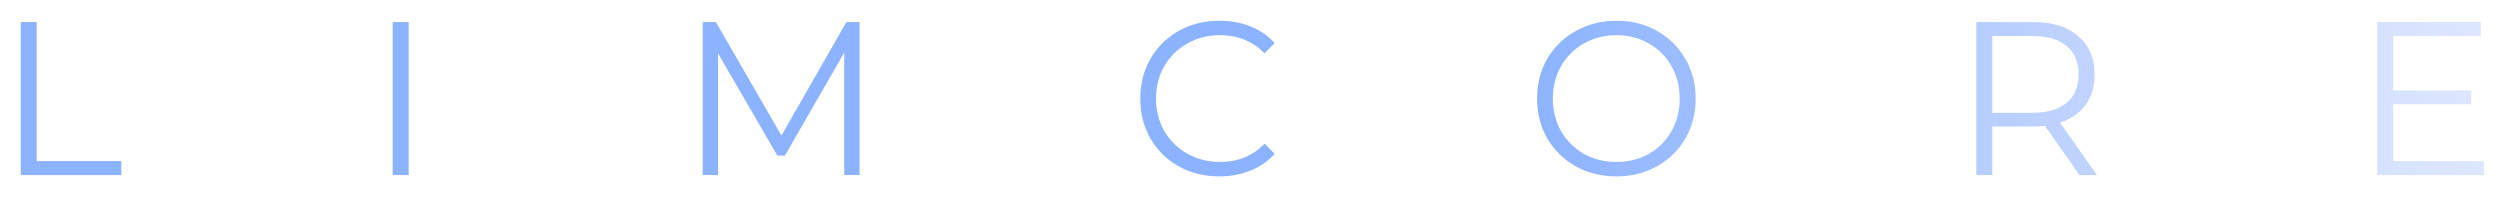 <svg width="241" height="19" viewBox="0 0 241 19" fill="none" xmlns="http://www.w3.org/2000/svg">
<path d="M2 2.126H3.539V15.529H11.693V16.878H2V2.126Z" fill="url(#paint0_linear_2826:25317)"/>
<path d="M37.856 2.126H39.395V16.878H37.856V2.126Z" fill="url(#paint1_linear_2826:25317)"/>
<path d="M82.861 2.126V16.878H81.384V5.077L75.664 15.002H74.936L69.216 5.14V16.878H67.74V2.126H69.008L75.332 13.063L81.592 2.126H82.861Z" fill="url(#paint2_linear_2826:25317)"/>
<path d="M117.536 17.004C116.093 17.004 114.79 16.681 113.625 16.035C112.474 15.388 111.566 14.496 110.901 13.358C110.249 12.206 109.923 10.921 109.923 9.502C109.923 8.083 110.249 6.805 110.901 5.667C111.566 4.515 112.481 3.616 113.646 2.969C114.811 2.323 116.114 2 117.556 2C118.638 2 119.636 2.183 120.552 2.548C121.467 2.913 122.243 3.447 122.881 4.149L121.904 5.14C120.766 3.974 119.331 3.391 117.598 3.391C116.447 3.391 115.4 3.658 114.457 4.192C113.514 4.725 112.772 5.456 112.232 6.383C111.705 7.31 111.441 8.35 111.441 9.502C111.441 10.654 111.705 11.694 112.232 12.621C112.772 13.548 113.514 14.279 114.457 14.812C115.4 15.346 116.447 15.613 117.598 15.613C119.345 15.613 120.78 15.023 121.904 13.843L122.881 14.834C122.243 15.536 121.46 16.077 120.531 16.456C119.616 16.821 118.617 17.004 117.536 17.004Z" fill="url(#paint3_linear_2826:25317)"/>
<path d="M155.83 17.004C154.388 17.004 153.077 16.681 151.899 16.035C150.734 15.374 149.819 14.475 149.153 13.337C148.501 12.199 148.176 10.921 148.176 9.502C148.176 8.083 148.501 6.805 149.153 5.667C149.819 4.529 150.734 3.637 151.899 2.99C153.077 2.33 154.388 2 155.83 2C157.272 2 158.568 2.323 159.719 2.969C160.884 3.616 161.799 4.515 162.465 5.667C163.13 6.805 163.463 8.083 163.463 9.502C163.463 10.921 163.13 12.206 162.465 13.358C161.799 14.496 160.884 15.388 159.719 16.035C158.568 16.681 157.272 17.004 155.83 17.004ZM155.83 15.613C156.981 15.613 158.021 15.353 158.95 14.834C159.879 14.3 160.607 13.569 161.134 12.642C161.661 11.701 161.924 10.654 161.924 9.502C161.924 8.35 161.661 7.31 161.134 6.383C160.607 5.442 159.879 4.711 158.95 4.192C158.021 3.658 156.981 3.391 155.83 3.391C154.679 3.391 153.632 3.658 152.689 4.192C151.76 4.711 151.025 5.442 150.484 6.383C149.957 7.31 149.694 8.35 149.694 9.502C149.694 10.654 149.957 11.701 150.484 12.642C151.025 13.569 151.76 14.3 152.689 14.834C153.632 15.353 154.679 15.613 155.83 15.613Z" fill="url(#paint4_linear_2826:25317)"/>
<path d="M200.463 16.878L197.135 12.136C196.761 12.178 196.372 12.199 195.97 12.199H192.06V16.878H190.521V2.126H195.97C197.828 2.126 199.284 2.576 200.338 3.475C201.392 4.374 201.919 5.611 201.919 7.184C201.919 8.336 201.628 9.312 201.045 10.113C200.477 10.9 199.659 11.469 198.591 11.82L202.148 16.878H200.463ZM195.929 10.872C197.371 10.872 198.473 10.549 199.236 9.902C199.998 9.256 200.38 8.35 200.38 7.184C200.38 5.99 199.998 5.077 199.236 4.444C198.473 3.798 197.371 3.475 195.929 3.475H192.06V10.872H195.929Z" fill="url(#paint5_linear_2826:25317)"/>
<path d="M239.455 15.529V16.878H229.159V2.126H239.143V3.475H230.698V8.722H238.228V10.05H230.698V15.529H239.455Z" fill="url(#paint6_linear_2826:25317)"/>
<defs>
<linearGradient id="paint0_linear_2826:25317" x1="5.261" y1="9.56" x2="240.763" y2="9.56" gradientUnits="userSpaceOnUse">
<stop offset="0.603" stop-color="#8CB3FF"/>
<stop offset="1" stop-color="#ACC3FF" stop-opacity="0.4"/>
</linearGradient>
<linearGradient id="paint1_linear_2826:25317" x1="5.261" y1="9.56" x2="240.763" y2="9.56" gradientUnits="userSpaceOnUse">
<stop offset="0.603" stop-color="#8CB3FF"/>
<stop offset="1" stop-color="#ACC3FF" stop-opacity="0.4"/>
</linearGradient>
<linearGradient id="paint2_linear_2826:25317" x1="5.261" y1="9.56" x2="240.763" y2="9.56" gradientUnits="userSpaceOnUse">
<stop offset="0.603" stop-color="#8CB3FF"/>
<stop offset="1" stop-color="#ACC3FF" stop-opacity="0.4"/>
</linearGradient>
<linearGradient id="paint3_linear_2826:25317" x1="5.261" y1="9.56" x2="240.763" y2="9.56" gradientUnits="userSpaceOnUse">
<stop offset="0.603" stop-color="#8CB3FF"/>
<stop offset="1" stop-color="#ACC3FF" stop-opacity="0.4"/>
</linearGradient>
<linearGradient id="paint4_linear_2826:25317" x1="5.261" y1="9.56" x2="240.763" y2="9.56" gradientUnits="userSpaceOnUse">
<stop offset="0.603" stop-color="#8CB3FF"/>
<stop offset="1" stop-color="#ACC3FF" stop-opacity="0.4"/>
</linearGradient>
<linearGradient id="paint5_linear_2826:25317" x1="5.261" y1="9.56" x2="240.763" y2="9.56" gradientUnits="userSpaceOnUse">
<stop offset="0.603" stop-color="#8CB3FF"/>
<stop offset="1" stop-color="#ACC3FF" stop-opacity="0.4"/>
</linearGradient>
<linearGradient id="paint6_linear_2826:25317" x1="5.261" y1="9.56" x2="240.763" y2="9.56" gradientUnits="userSpaceOnUse">
<stop offset="0.603" stop-color="#8CB3FF"/>
<stop offset="1" stop-color="#ACC3FF" stop-opacity="0.4"/>
</linearGradient>
</defs>
</svg>

